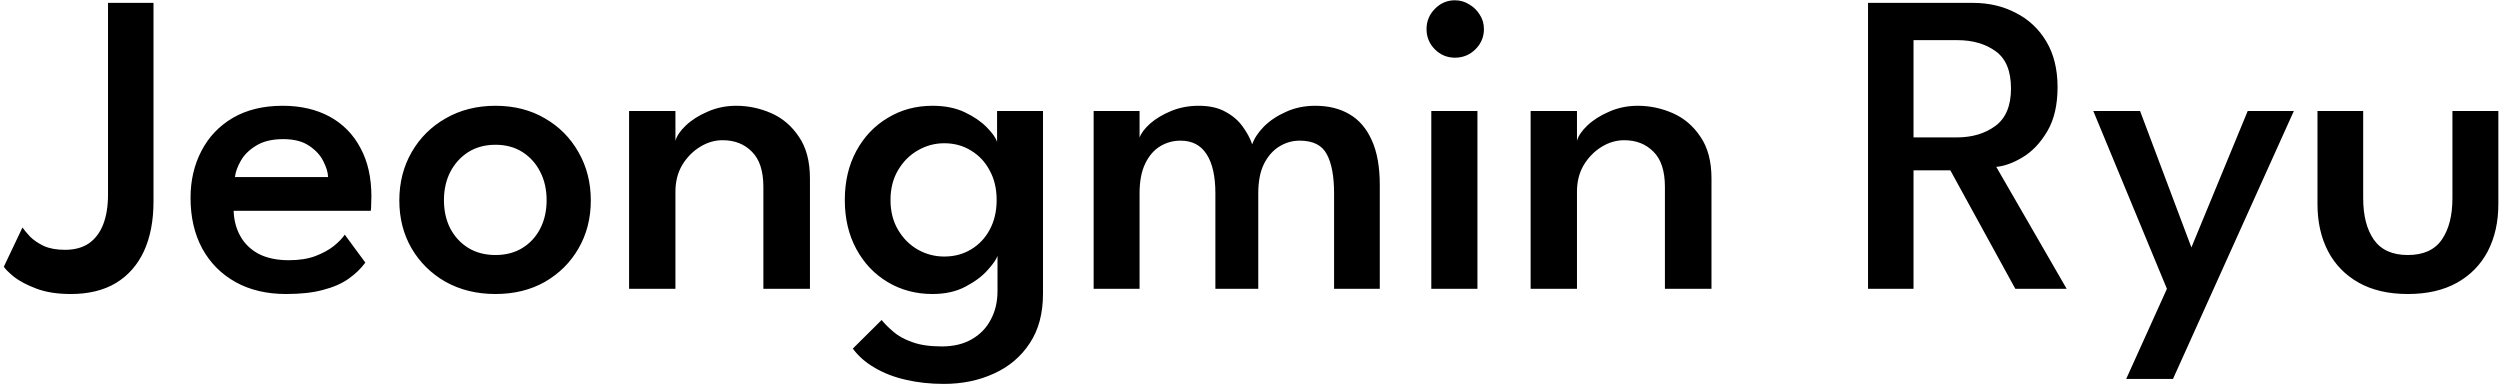 <svg width="277" height="43" viewBox="0 0 277 43" fill="none" xmlns="http://www.w3.org/2000/svg">
<path d="M17.008 22.328C17.008 24.456 16.656 26.288 15.952 27.824C15.248 29.344 14.216 30.52 12.856 31.352C11.496 32.168 9.824 32.576 7.84 32.576C6.352 32.576 5.08 32.376 4.024 31.976C2.968 31.576 2.136 31.136 1.528 30.656C0.936 30.16 0.568 29.792 0.424 29.552L2.488 25.208C2.68 25.48 2.96 25.816 3.328 26.216C3.712 26.6 4.216 26.944 4.84 27.248C5.48 27.536 6.264 27.68 7.192 27.68C8.264 27.68 9.152 27.44 9.856 26.96C10.56 26.464 11.088 25.76 11.44 24.848C11.792 23.936 11.968 22.84 11.968 21.56V0.32H17.008V22.328ZM25.888 23.36C25.92 24.4 26.168 25.336 26.632 26.168C27.096 27 27.776 27.656 28.672 28.136C29.584 28.6 30.696 28.832 32.008 28.832C33.144 28.832 34.12 28.68 34.936 28.376C35.768 28.056 36.456 27.68 37 27.248C37.544 26.8 37.944 26.384 38.2 26L40.48 29.096C39.984 29.768 39.36 30.368 38.608 30.896C37.856 31.424 36.92 31.832 35.8 32.12C34.696 32.424 33.328 32.576 31.696 32.576C29.552 32.576 27.688 32.136 26.104 31.256C24.52 30.376 23.288 29.136 22.408 27.536C21.544 25.936 21.112 24.064 21.112 21.92C21.112 20 21.512 18.272 22.312 16.736C23.112 15.184 24.272 13.96 25.792 13.064C27.328 12.168 29.168 11.72 31.312 11.72C33.312 11.72 35.048 12.12 36.52 12.92C37.992 13.72 39.128 14.872 39.928 16.376C40.744 17.864 41.152 19.664 41.152 21.776C41.152 21.904 41.144 22.168 41.128 22.568C41.128 22.968 41.112 23.232 41.08 23.36H25.888ZM36.352 19.616C36.336 19.104 36.16 18.52 35.824 17.864C35.504 17.208 34.984 16.64 34.264 16.16C33.544 15.664 32.584 15.416 31.384 15.416C30.152 15.416 29.152 15.656 28.384 16.136C27.616 16.6 27.048 17.16 26.68 17.816C26.312 18.456 26.096 19.056 26.032 19.616H36.352ZM54.901 32.576C52.837 32.576 50.997 32.128 49.381 31.232C47.781 30.32 46.525 29.088 45.613 27.536C44.701 25.968 44.245 24.192 44.245 22.208C44.245 20.224 44.701 18.44 45.613 16.856C46.525 15.272 47.781 14.024 49.381 13.112C50.997 12.184 52.837 11.72 54.901 11.72C56.965 11.72 58.789 12.184 60.373 13.112C61.957 14.024 63.197 15.272 64.093 16.856C65.005 18.44 65.461 20.224 65.461 22.208C65.461 24.192 65.005 25.968 64.093 27.536C63.197 29.088 61.957 30.32 60.373 31.232C58.789 32.128 56.965 32.576 54.901 32.576ZM54.901 28.256C56.053 28.256 57.053 27.992 57.901 27.464C58.749 26.936 59.405 26.216 59.869 25.304C60.333 24.392 60.565 23.352 60.565 22.184C60.565 21.016 60.333 19.976 59.869 19.064C59.405 18.136 58.749 17.4 57.901 16.856C57.053 16.312 56.053 16.04 54.901 16.04C53.749 16.04 52.741 16.312 51.877 16.856C51.029 17.4 50.365 18.136 49.885 19.064C49.421 19.976 49.189 21.016 49.189 22.184C49.189 23.352 49.421 24.392 49.885 25.304C50.365 26.216 51.029 26.936 51.877 27.464C52.741 27.992 53.749 28.256 54.901 28.256ZM81.582 11.72C82.91 11.72 84.198 11.992 85.446 12.536C86.694 13.08 87.718 13.952 88.518 15.152C89.334 16.336 89.742 17.88 89.742 19.784V32H84.582V20.72C84.582 18.944 84.158 17.64 83.31 16.808C82.478 15.96 81.398 15.536 80.07 15.536C79.19 15.536 78.35 15.784 77.55 16.28C76.75 16.776 76.094 17.448 75.582 18.296C75.086 19.144 74.838 20.12 74.838 21.224V32H69.702V12.296H74.838V15.608C74.982 15.064 75.366 14.496 75.99 13.904C76.63 13.296 77.438 12.784 78.414 12.368C79.39 11.936 80.446 11.72 81.582 11.72ZM104.572 42.536C103.068 42.536 101.668 42.384 100.372 42.08C99.092 41.792 97.948 41.352 96.94 40.76C95.932 40.184 95.116 39.472 94.492 38.624L97.684 35.456C98.02 35.872 98.452 36.304 98.98 36.752C99.508 37.216 100.204 37.6 101.068 37.904C101.932 38.224 103.028 38.384 104.356 38.384C105.652 38.384 106.756 38.12 107.668 37.592C108.596 37.064 109.3 36.336 109.78 35.408C110.276 34.496 110.524 33.44 110.524 32.24V31.64H115.564V32.552C115.564 34.728 115.076 36.552 114.1 38.024C113.124 39.512 111.804 40.632 110.14 41.384C108.476 42.152 106.62 42.536 104.572 42.536ZM110.524 32V28.352C110.396 28.736 110.028 29.264 109.42 29.936C108.828 30.608 108.012 31.216 106.972 31.76C105.948 32.304 104.732 32.576 103.324 32.576C101.484 32.576 99.828 32.136 98.356 31.256C96.884 30.376 95.724 29.152 94.876 27.584C94.028 26.016 93.604 24.208 93.604 22.16C93.604 20.112 94.028 18.304 94.876 16.736C95.724 15.168 96.884 13.944 98.356 13.064C99.828 12.168 101.484 11.72 103.324 11.72C104.7 11.72 105.892 11.96 106.9 12.44C107.908 12.92 108.716 13.472 109.324 14.096C109.948 14.72 110.332 15.264 110.476 15.728V12.296H115.564V32H110.524ZM98.668 22.16C98.668 23.424 98.948 24.528 99.508 25.472C100.068 26.416 100.796 27.144 101.692 27.656C102.604 28.168 103.58 28.424 104.62 28.424C105.74 28.424 106.732 28.16 107.596 27.632C108.476 27.104 109.164 26.376 109.66 25.448C110.172 24.504 110.428 23.408 110.428 22.16C110.428 20.912 110.172 19.824 109.66 18.896C109.164 17.952 108.476 17.216 107.596 16.688C106.732 16.144 105.74 15.872 104.62 15.872C103.58 15.872 102.604 16.136 101.692 16.664C100.796 17.176 100.068 17.904 99.508 18.848C98.948 19.792 98.668 20.896 98.668 22.16ZM145.728 11.72C147.2 11.72 148.464 12.032 149.52 12.656C150.592 13.28 151.416 14.24 151.992 15.536C152.584 16.832 152.88 18.488 152.88 20.504V32H147.816V21.416C147.816 19.512 147.544 18.064 147 17.072C146.472 16.08 145.472 15.584 144 15.584C143.2 15.584 142.448 15.8 141.744 16.232C141.04 16.664 140.472 17.312 140.04 18.176C139.624 19.024 139.416 20.104 139.416 21.416V32H134.664V21.416C134.664 19.512 134.336 18.064 133.68 17.072C133.04 16.08 132.08 15.584 130.8 15.584C129.984 15.584 129.232 15.792 128.544 16.208C127.856 16.624 127.304 17.264 126.888 18.128C126.472 18.992 126.264 20.088 126.264 21.416V32H121.176V12.296H126.264V15.248C126.44 14.752 126.832 14.232 127.44 13.688C128.064 13.144 128.84 12.68 129.768 12.296C130.696 11.912 131.712 11.72 132.816 11.72C134.016 11.72 135.008 11.944 135.792 12.392C136.592 12.824 137.224 13.368 137.688 14.024C138.168 14.68 138.52 15.336 138.744 15.992C138.968 15.336 139.4 14.68 140.04 14.024C140.696 13.368 141.512 12.824 142.488 12.392C143.464 11.944 144.544 11.72 145.728 11.72ZM158.588 32V12.296H163.7V32H158.588ZM161.204 6.392C160.34 6.392 159.596 6.08 158.972 5.456C158.364 4.832 158.06 4.088 158.06 3.224C158.06 2.36 158.364 1.616 158.972 0.992C159.596 0.352 160.34 0.032 161.204 0.032C161.78 0.032 162.308 0.184 162.788 0.488C163.284 0.776 163.676 1.16 163.964 1.64C164.268 2.104 164.42 2.632 164.42 3.224C164.42 4.088 164.108 4.832 163.484 5.456C162.86 6.08 162.1 6.392 161.204 6.392ZM181.473 11.72C182.801 11.72 184.089 11.992 185.337 12.536C186.585 13.08 187.609 13.952 188.409 15.152C189.225 16.336 189.633 17.88 189.633 19.784V32H184.473V20.72C184.473 18.944 184.049 17.64 183.201 16.808C182.369 15.96 181.289 15.536 179.961 15.536C179.081 15.536 178.241 15.784 177.441 16.28C176.641 16.776 175.985 17.448 175.473 18.296C174.977 19.144 174.729 20.12 174.729 21.224V32H169.593V12.296H174.729V15.608C174.873 15.064 175.257 14.496 175.881 13.904C176.521 13.296 177.329 12.784 178.305 12.368C179.281 11.936 180.337 11.72 181.473 11.72ZM206.978 0.32H218.618C220.362 0.32 221.938 0.688 223.346 1.424C224.77 2.144 225.898 3.2 226.73 4.592C227.562 5.984 227.978 7.672 227.978 9.656C227.978 11.624 227.602 13.248 226.85 14.528C226.098 15.808 225.194 16.768 224.138 17.408C223.082 18.048 222.098 18.408 221.186 18.488L228.986 32H223.298L216.098 18.872H212.018V32H206.978V0.32ZM212.018 15.224H216.818C218.514 15.224 219.938 14.8 221.09 13.952C222.242 13.104 222.818 11.72 222.818 9.8C222.818 7.864 222.25 6.488 221.114 5.672C219.978 4.856 218.562 4.448 216.866 4.448H212.018V15.224ZM242.807 27.416L249.047 12.296H254.159L240.767 41.984H235.583L240.095 32L231.935 12.296H237.119L242.807 27.416ZM261.841 21.968C261.841 23.888 262.233 25.416 263.017 26.552C263.817 27.688 265.073 28.256 266.785 28.256C268.513 28.256 269.769 27.688 270.553 26.552C271.337 25.416 271.729 23.888 271.729 21.968V12.296H276.817V22.616C276.817 24.6 276.425 26.344 275.641 27.848C274.857 29.336 273.721 30.496 272.233 31.328C270.745 32.16 268.929 32.576 266.785 32.576C264.657 32.576 262.849 32.16 261.361 31.328C259.873 30.496 258.737 29.336 257.953 27.848C257.169 26.344 256.777 24.6 256.777 22.616V12.296H261.841V21.968Z" fill="black"/>
</svg>
